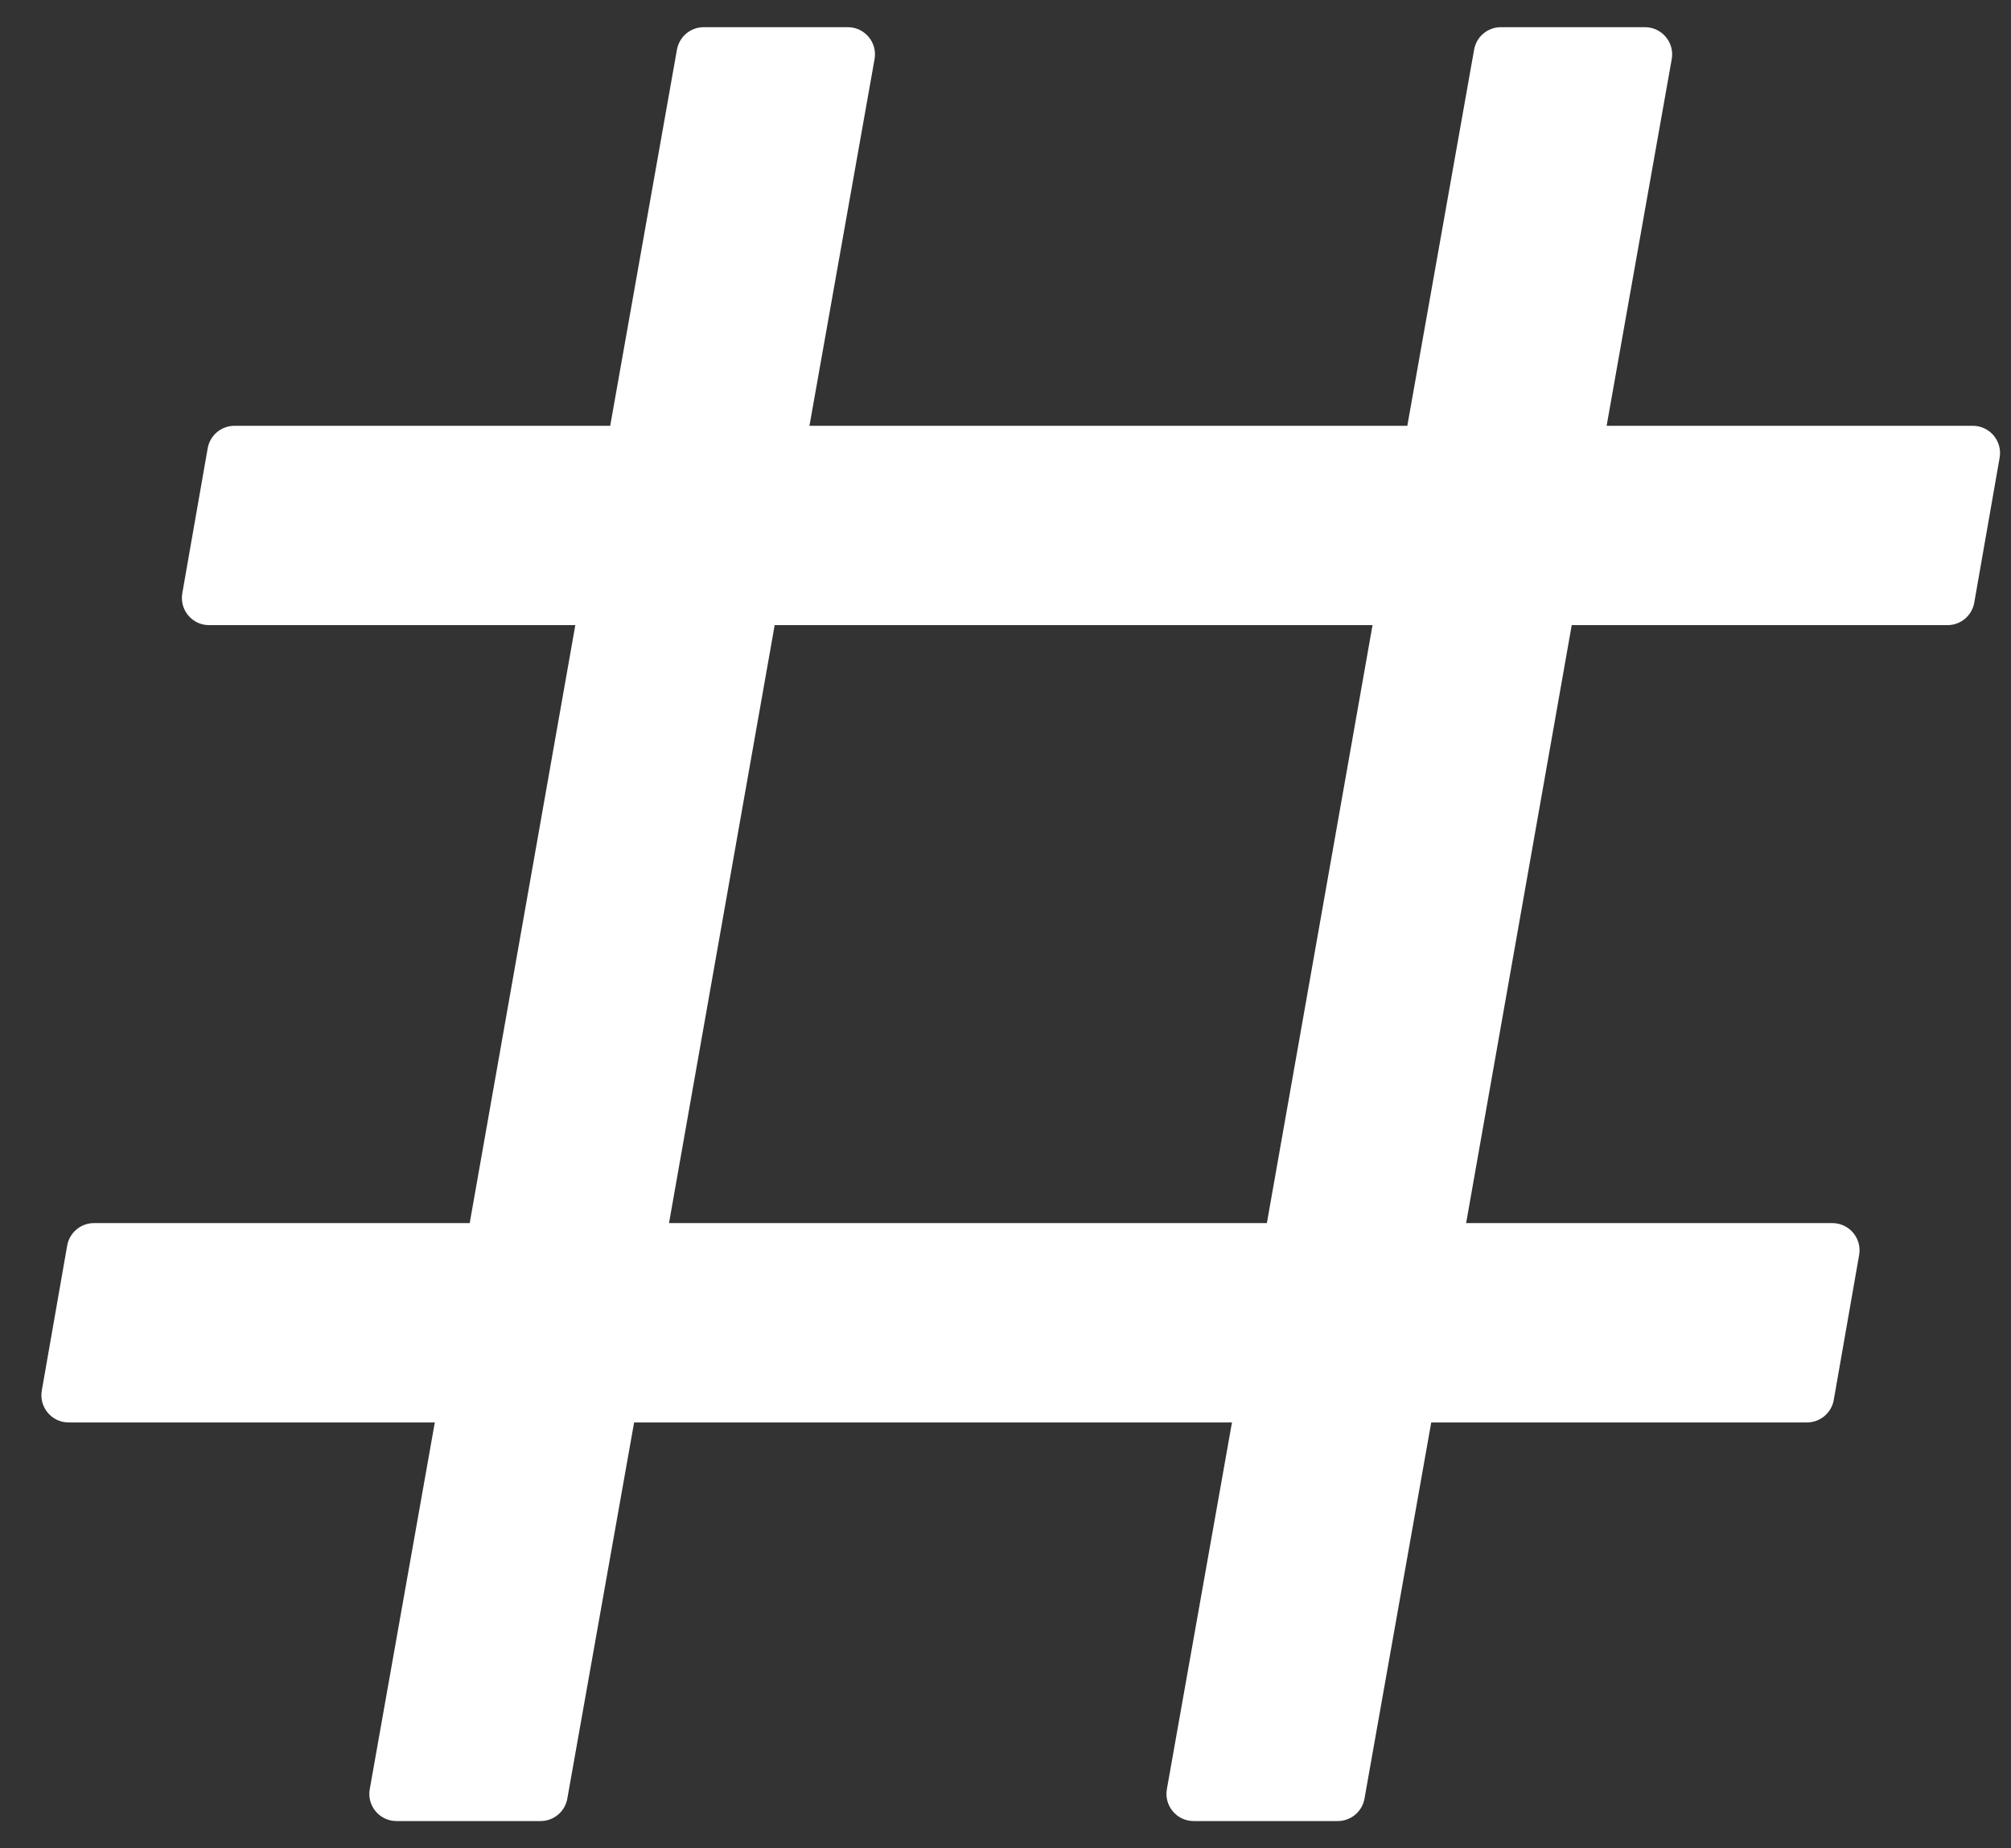 <svg width="37" height="34" viewBox="0 0 37 34" fill="none" xmlns="http://www.w3.org/2000/svg">
<rect x="0" y="0" width="37" height="34" fill="#333333" stroke="none"/>
<path fill-rule="evenodd" clip-rule="evenodd" d="M7.295 33.5C6.984 33.5 6.748 33.219 6.803 32.913L8 26.167H1.262C0.951 26.167 0.716 25.886 0.769 25.581L1.236 22.914C1.278 22.675 1.486 22.5 1.729 22.5H8.642L10.585 11.5H3.847C3.536 11.5 3.301 11.22 3.354 10.914L3.821 8.247C3.863 8.008 4.071 7.833 4.314 7.833H11.227L12.455 0.913C12.498 0.674 12.705 0.5 12.947 0.5H15.598C15.91 0.5 16.145 0.781 16.091 1.087L14.893 7.833H25.893L27.122 0.913C27.164 0.674 27.372 0.5 27.614 0.5H30.265C30.576 0.5 30.812 0.781 30.758 1.087L29.56 7.833H36.298C36.609 7.833 36.844 8.114 36.791 8.419L36.324 11.086C36.282 11.325 36.075 11.5 35.832 11.5H28.918L26.975 22.5H33.713C34.024 22.5 34.259 22.78 34.206 23.086L33.739 25.753C33.697 25.992 33.489 26.167 33.247 26.167H26.333L25.105 33.087C25.063 33.326 24.855 33.5 24.613 33.5H21.962C21.651 33.5 21.415 33.219 21.469 32.913L22.667 26.167H11.667L10.438 33.087C10.396 33.326 10.188 33.5 9.946 33.5H7.295ZM14.253 11.5L12.309 22.5H23.309L25.253 11.5H14.253Z" fill="white"/>
</svg>
